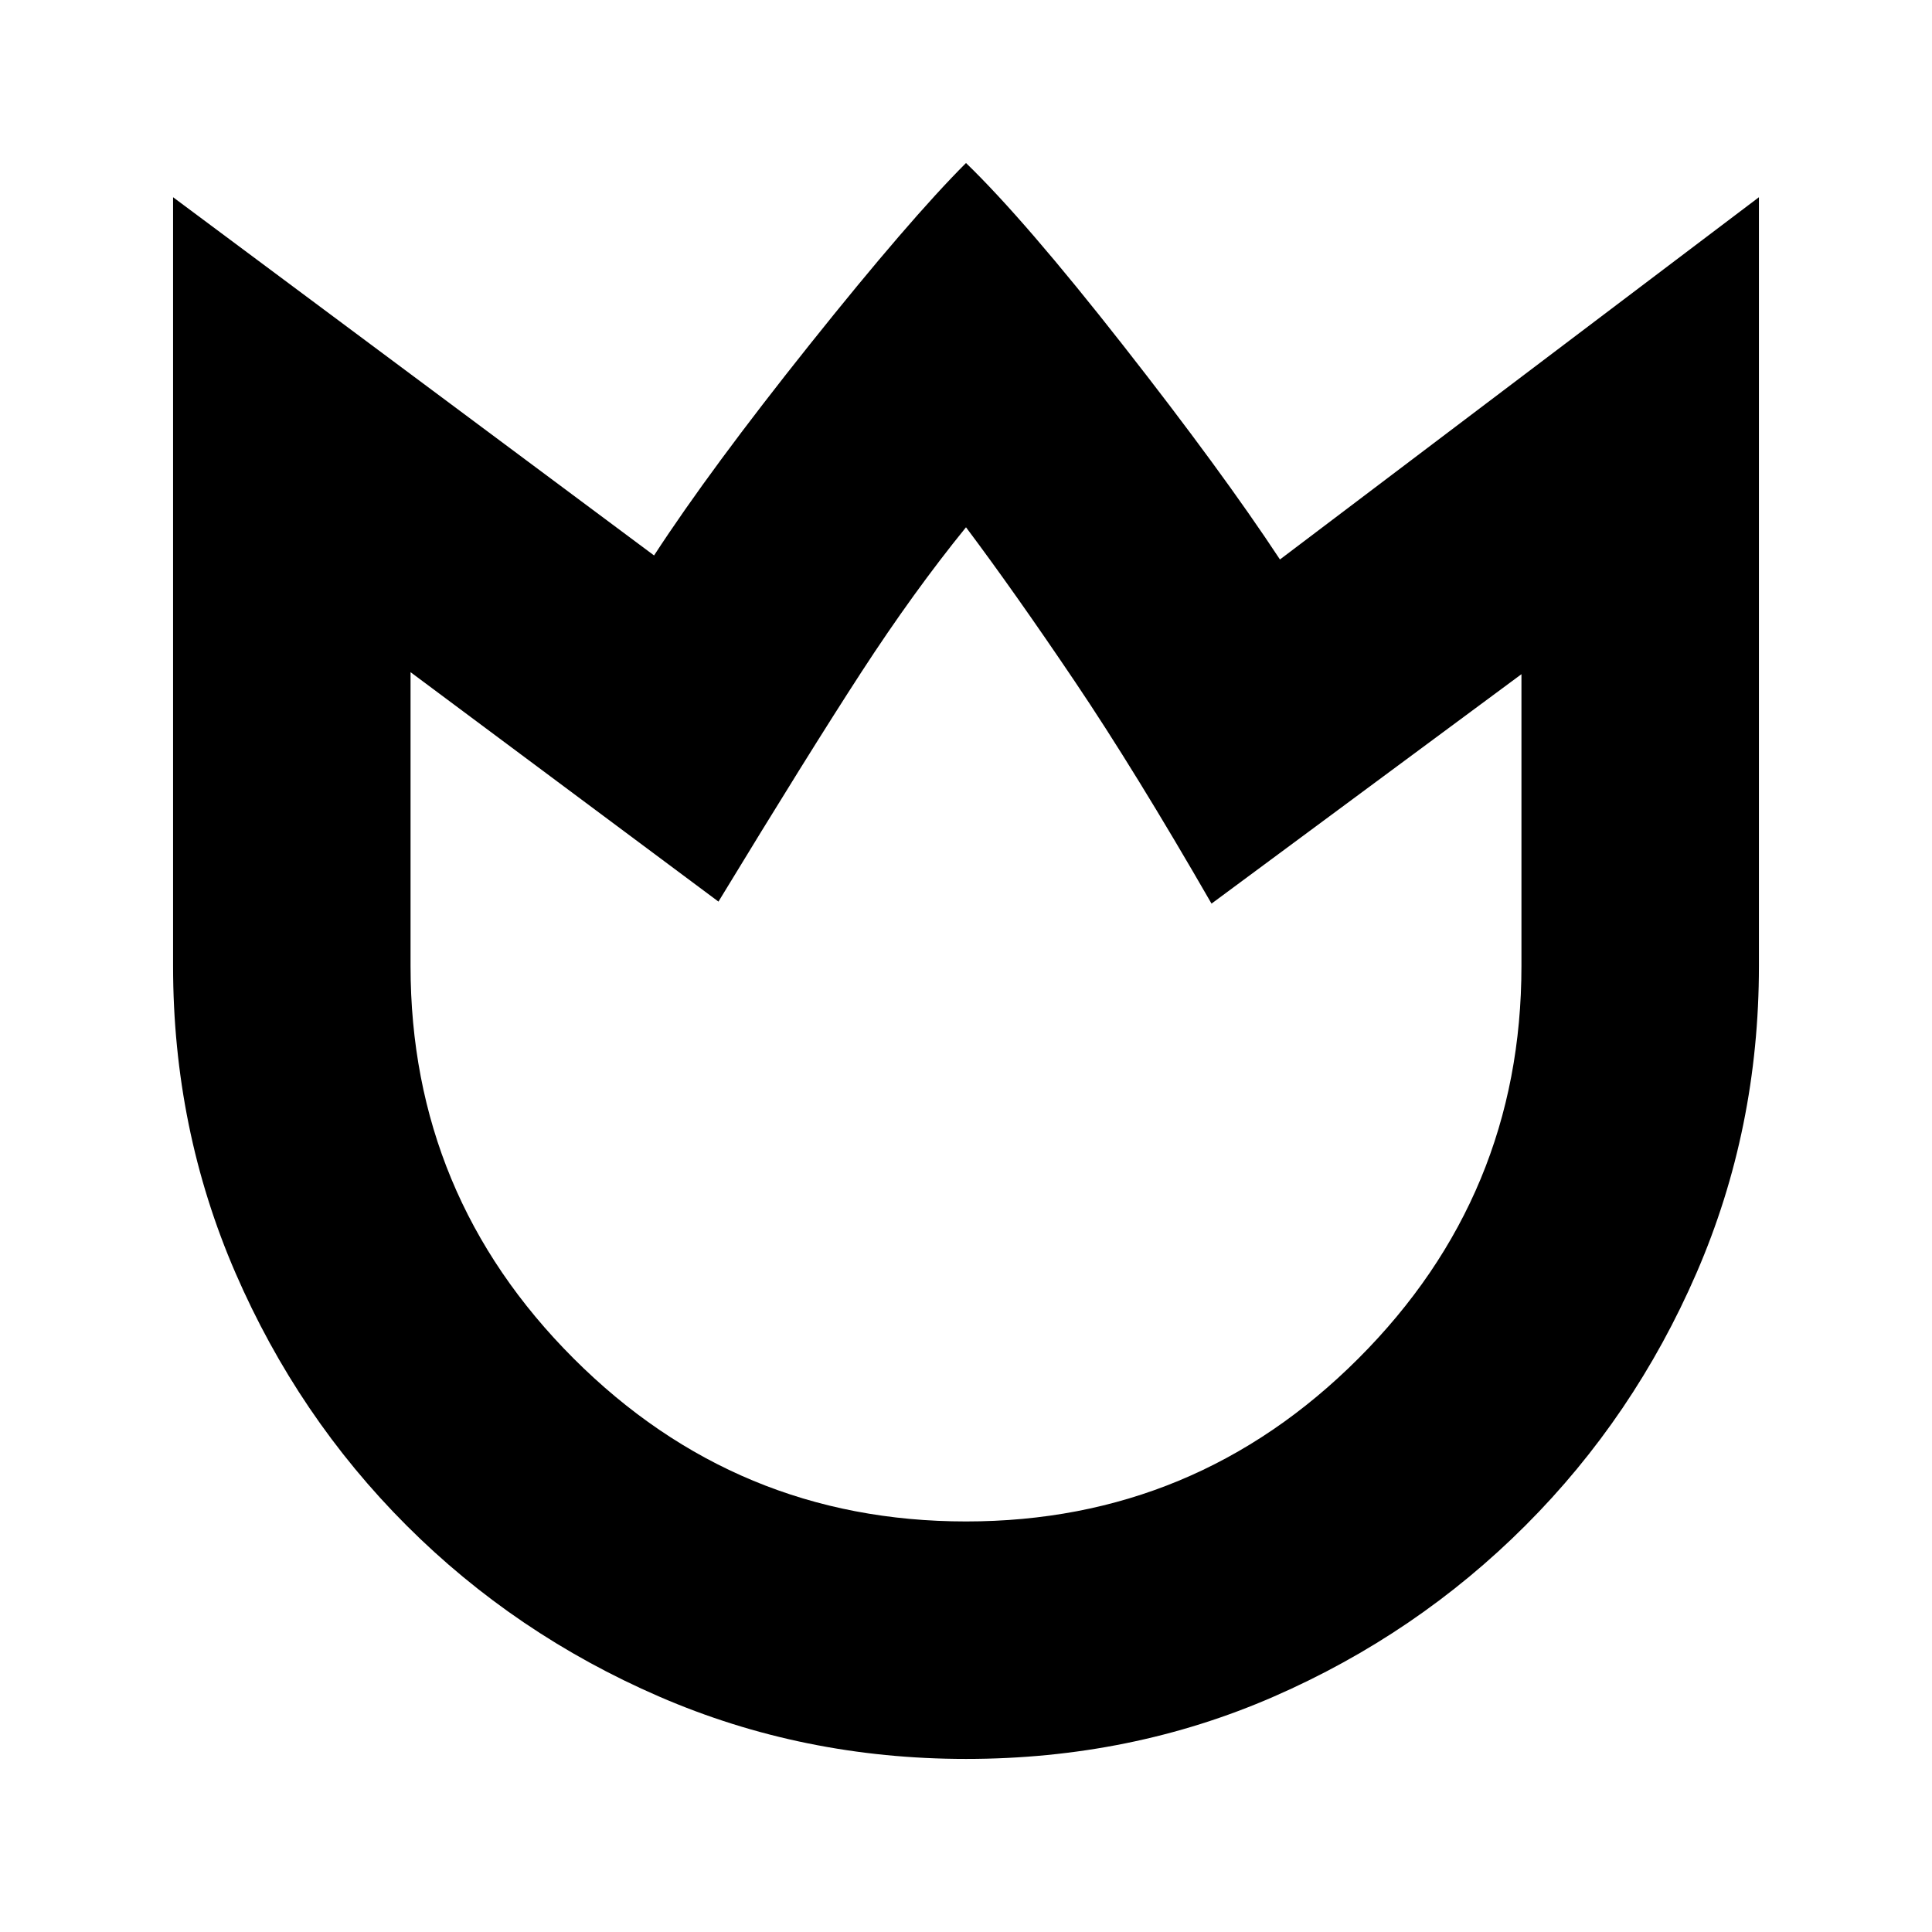 <svg xmlns="http://www.w3.org/2000/svg" height="20" viewBox="0 -960 960 960" width="20"><path d="M480-86q-81 0-152.5-31T202-202q-54-54-85-125.5T86-480v-382l239 178q28-43 77.5-105t77.5-90q29 28 78 90.5T636-682l238-180v382q0 81-31 152.5T758-202q-54 54-125 85T480-86Zm0-118q114 0 195-81t81-195v-145L602-511q-38-66-68-110.5T480-698q-26 32-52 72t-71 114L204-626v146q0 114 81 195t195 81Zm0-247Z"/></svg>